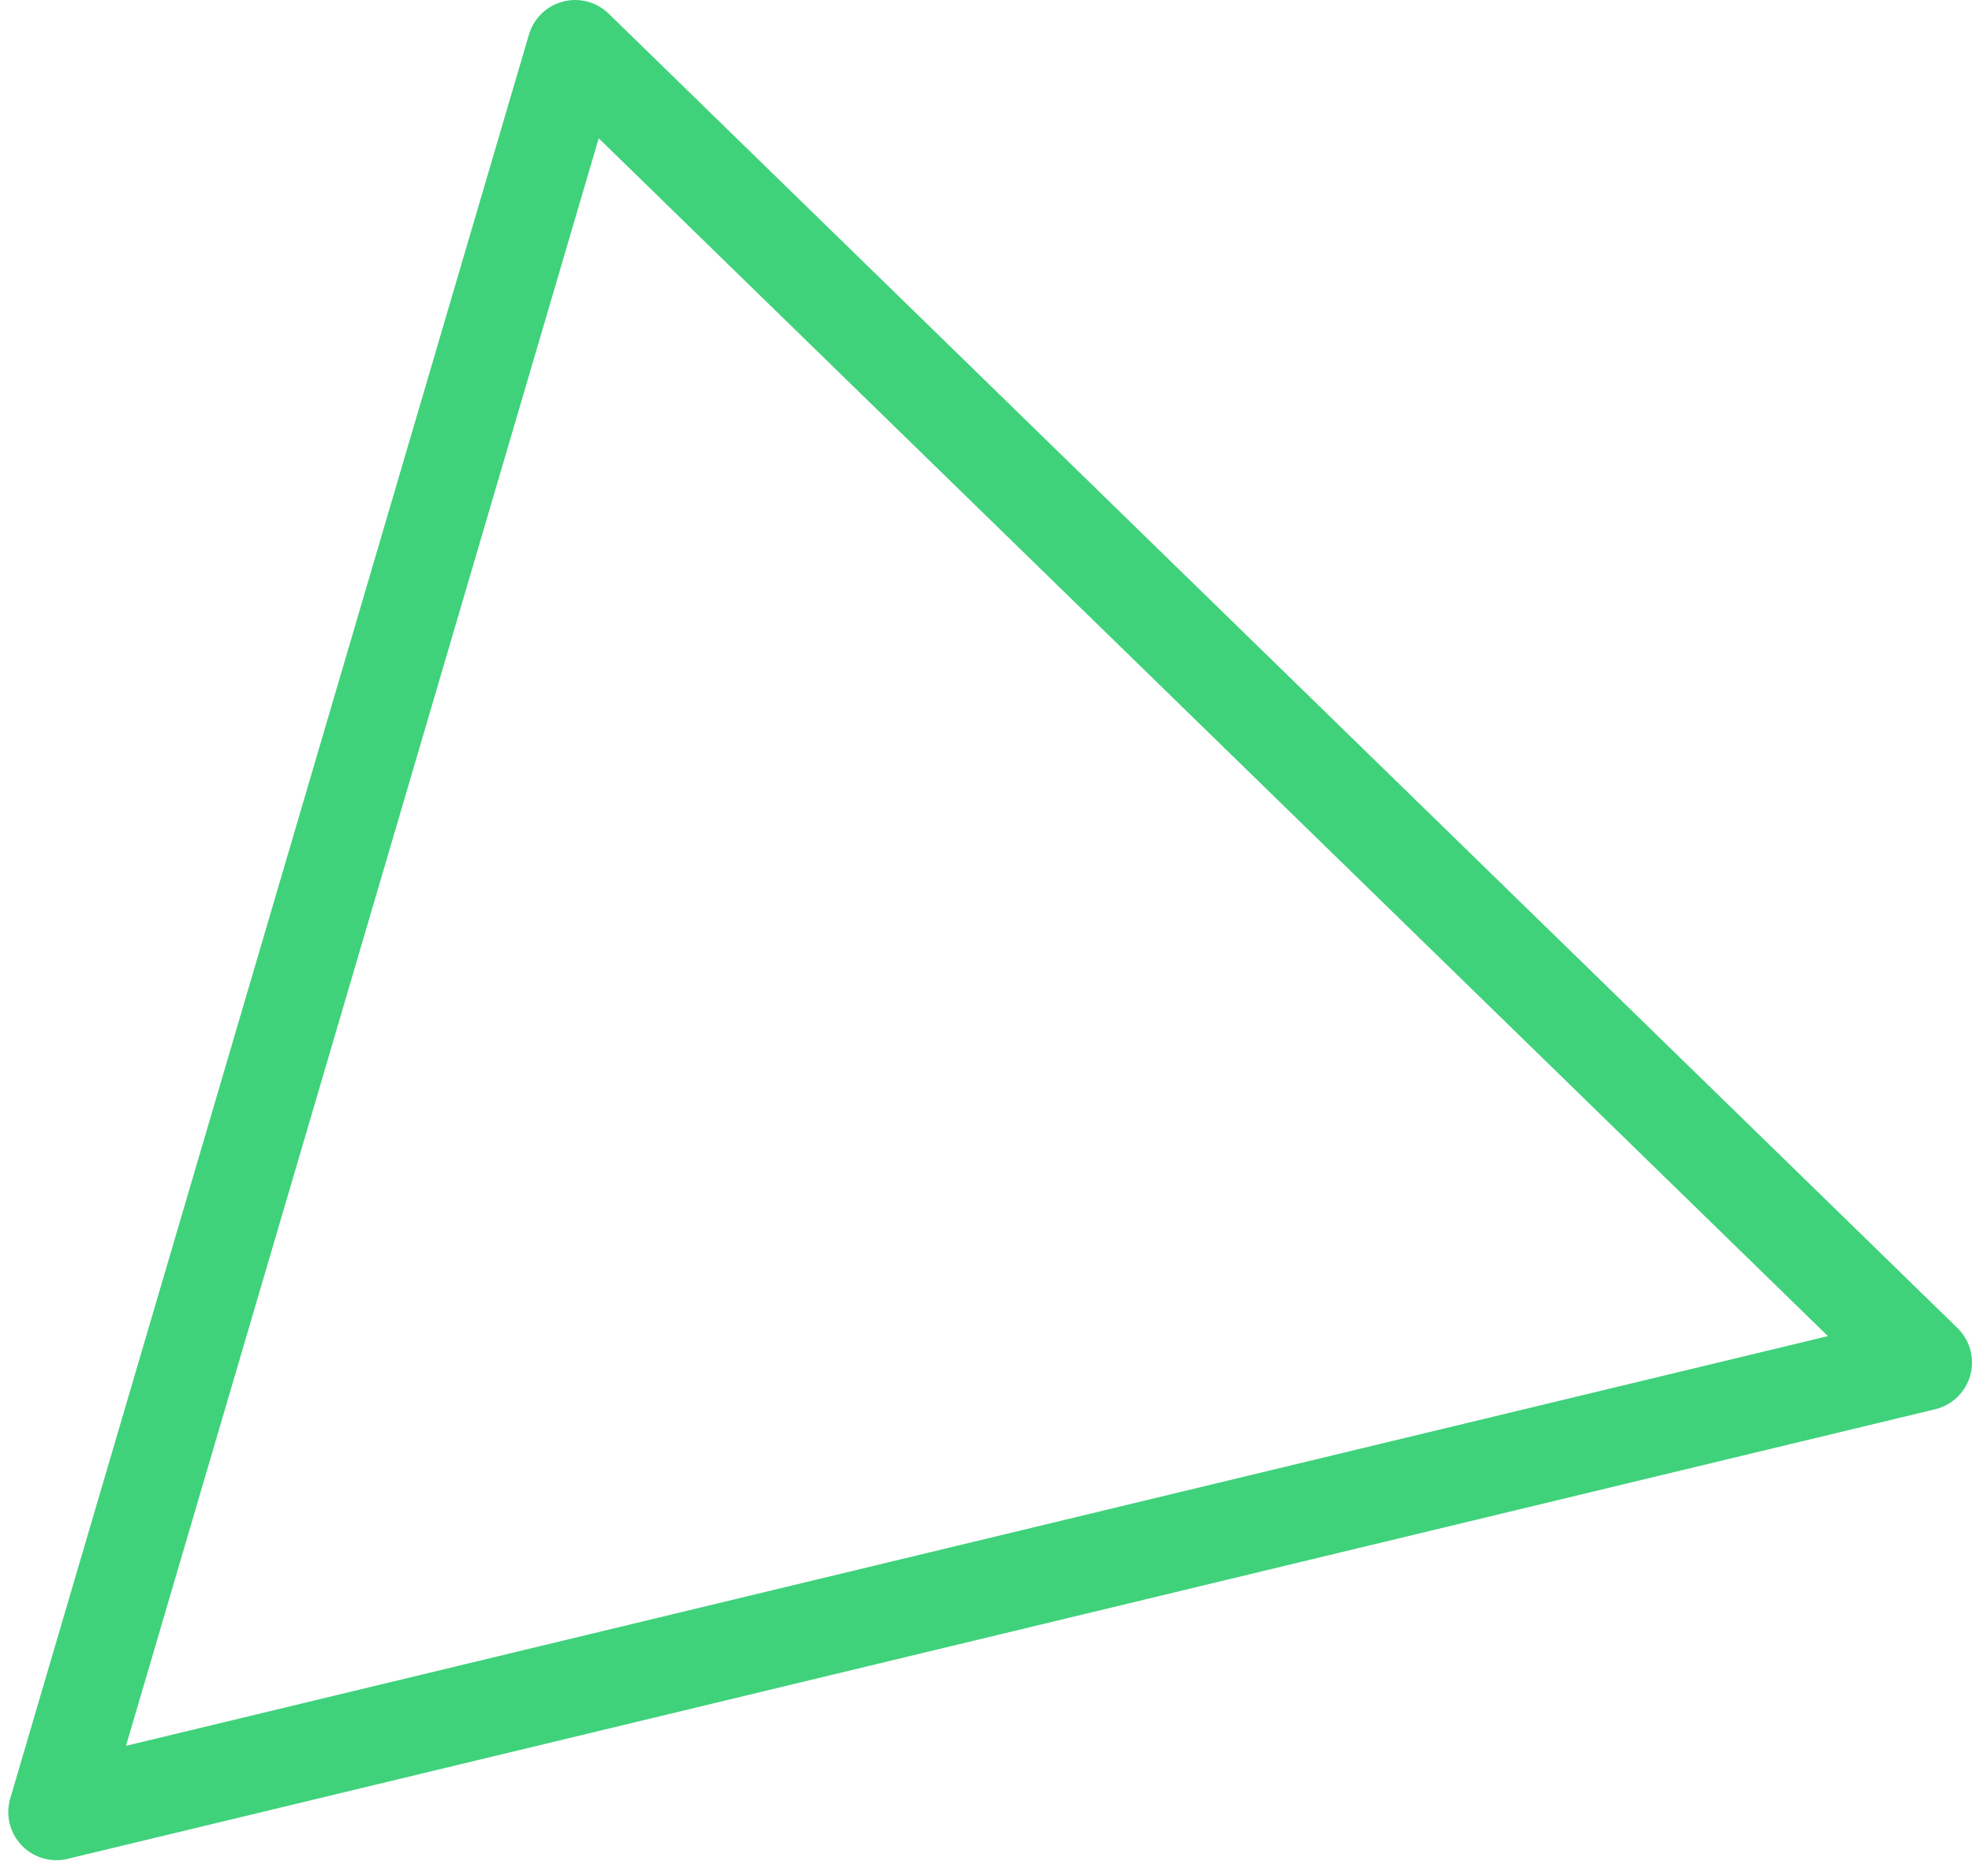 <?xml version="1.0" encoding="UTF-8"?>
<svg width="41px" height="39px" viewBox="0 0 41 39" version="1.1" xmlns="http://www.w3.org/2000/svg" xmlns:xlink="http://www.w3.org/1999/xlink">
    <!-- Generator: Sketch 48.2 (47327) - http://www.bohemiancoding.com/sketch -->
    <title>Page 1</title>
    <desc>Created with Sketch.</desc>
    <defs></defs>
    <g id="Pro" stroke="none" stroke-width="1" fill="none" fill-rule="evenodd" transform="translate(-195, -530)" stroke-linejoin="round">
        <g id="Group-4" transform="translate(-2, 531)" stroke="#3FD27B" stroke-width="2">
            <polygon id="Page-1" points="198.172 36.67 237 27.324 208.957 -2.84217094e-14"></polygon>
        </g>
    </g>
</svg>